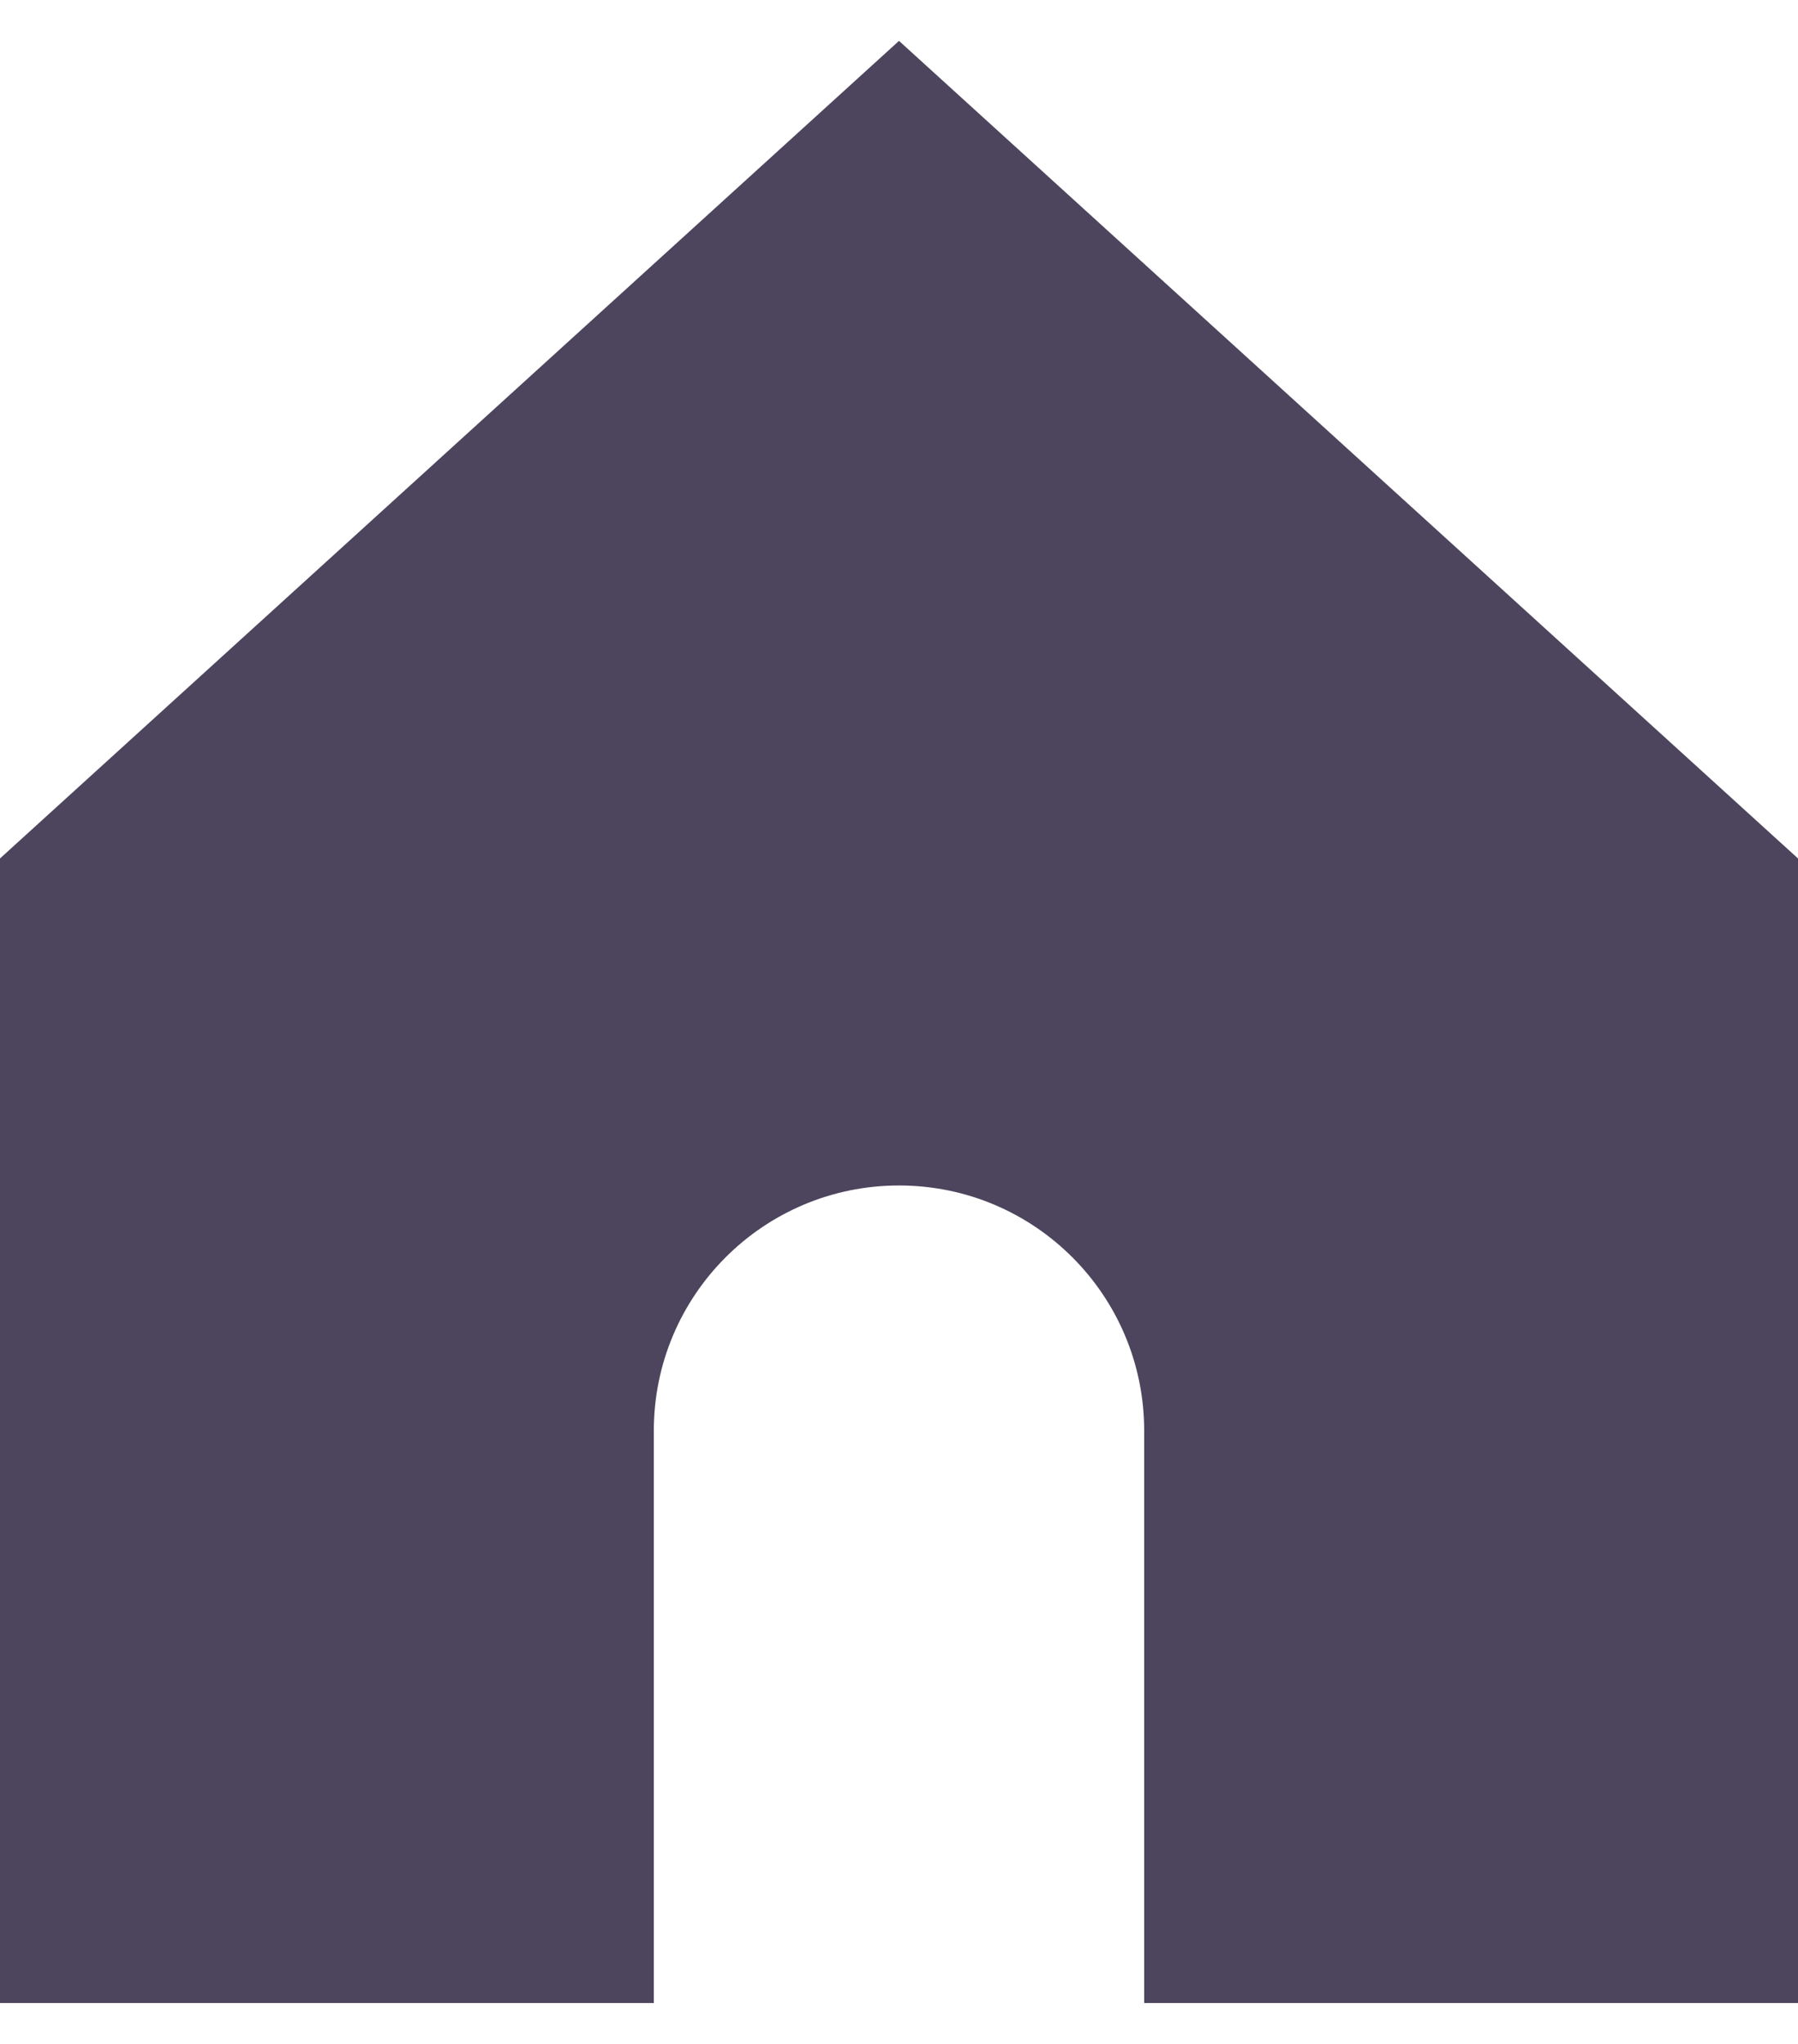 <svg width="22" height="25" viewBox="0 0 22 25" fill="none" xmlns="http://www.w3.org/2000/svg">
<path d="M0 10.5V24.5H8V17.5C8 15.843 9.343 14.5 11 14.5C12.657 14.5 14 15.843 14 17.5V24.5H22V10.5L11 0.5L0 10.5Z" fill="#4D455D"/>
</svg>
